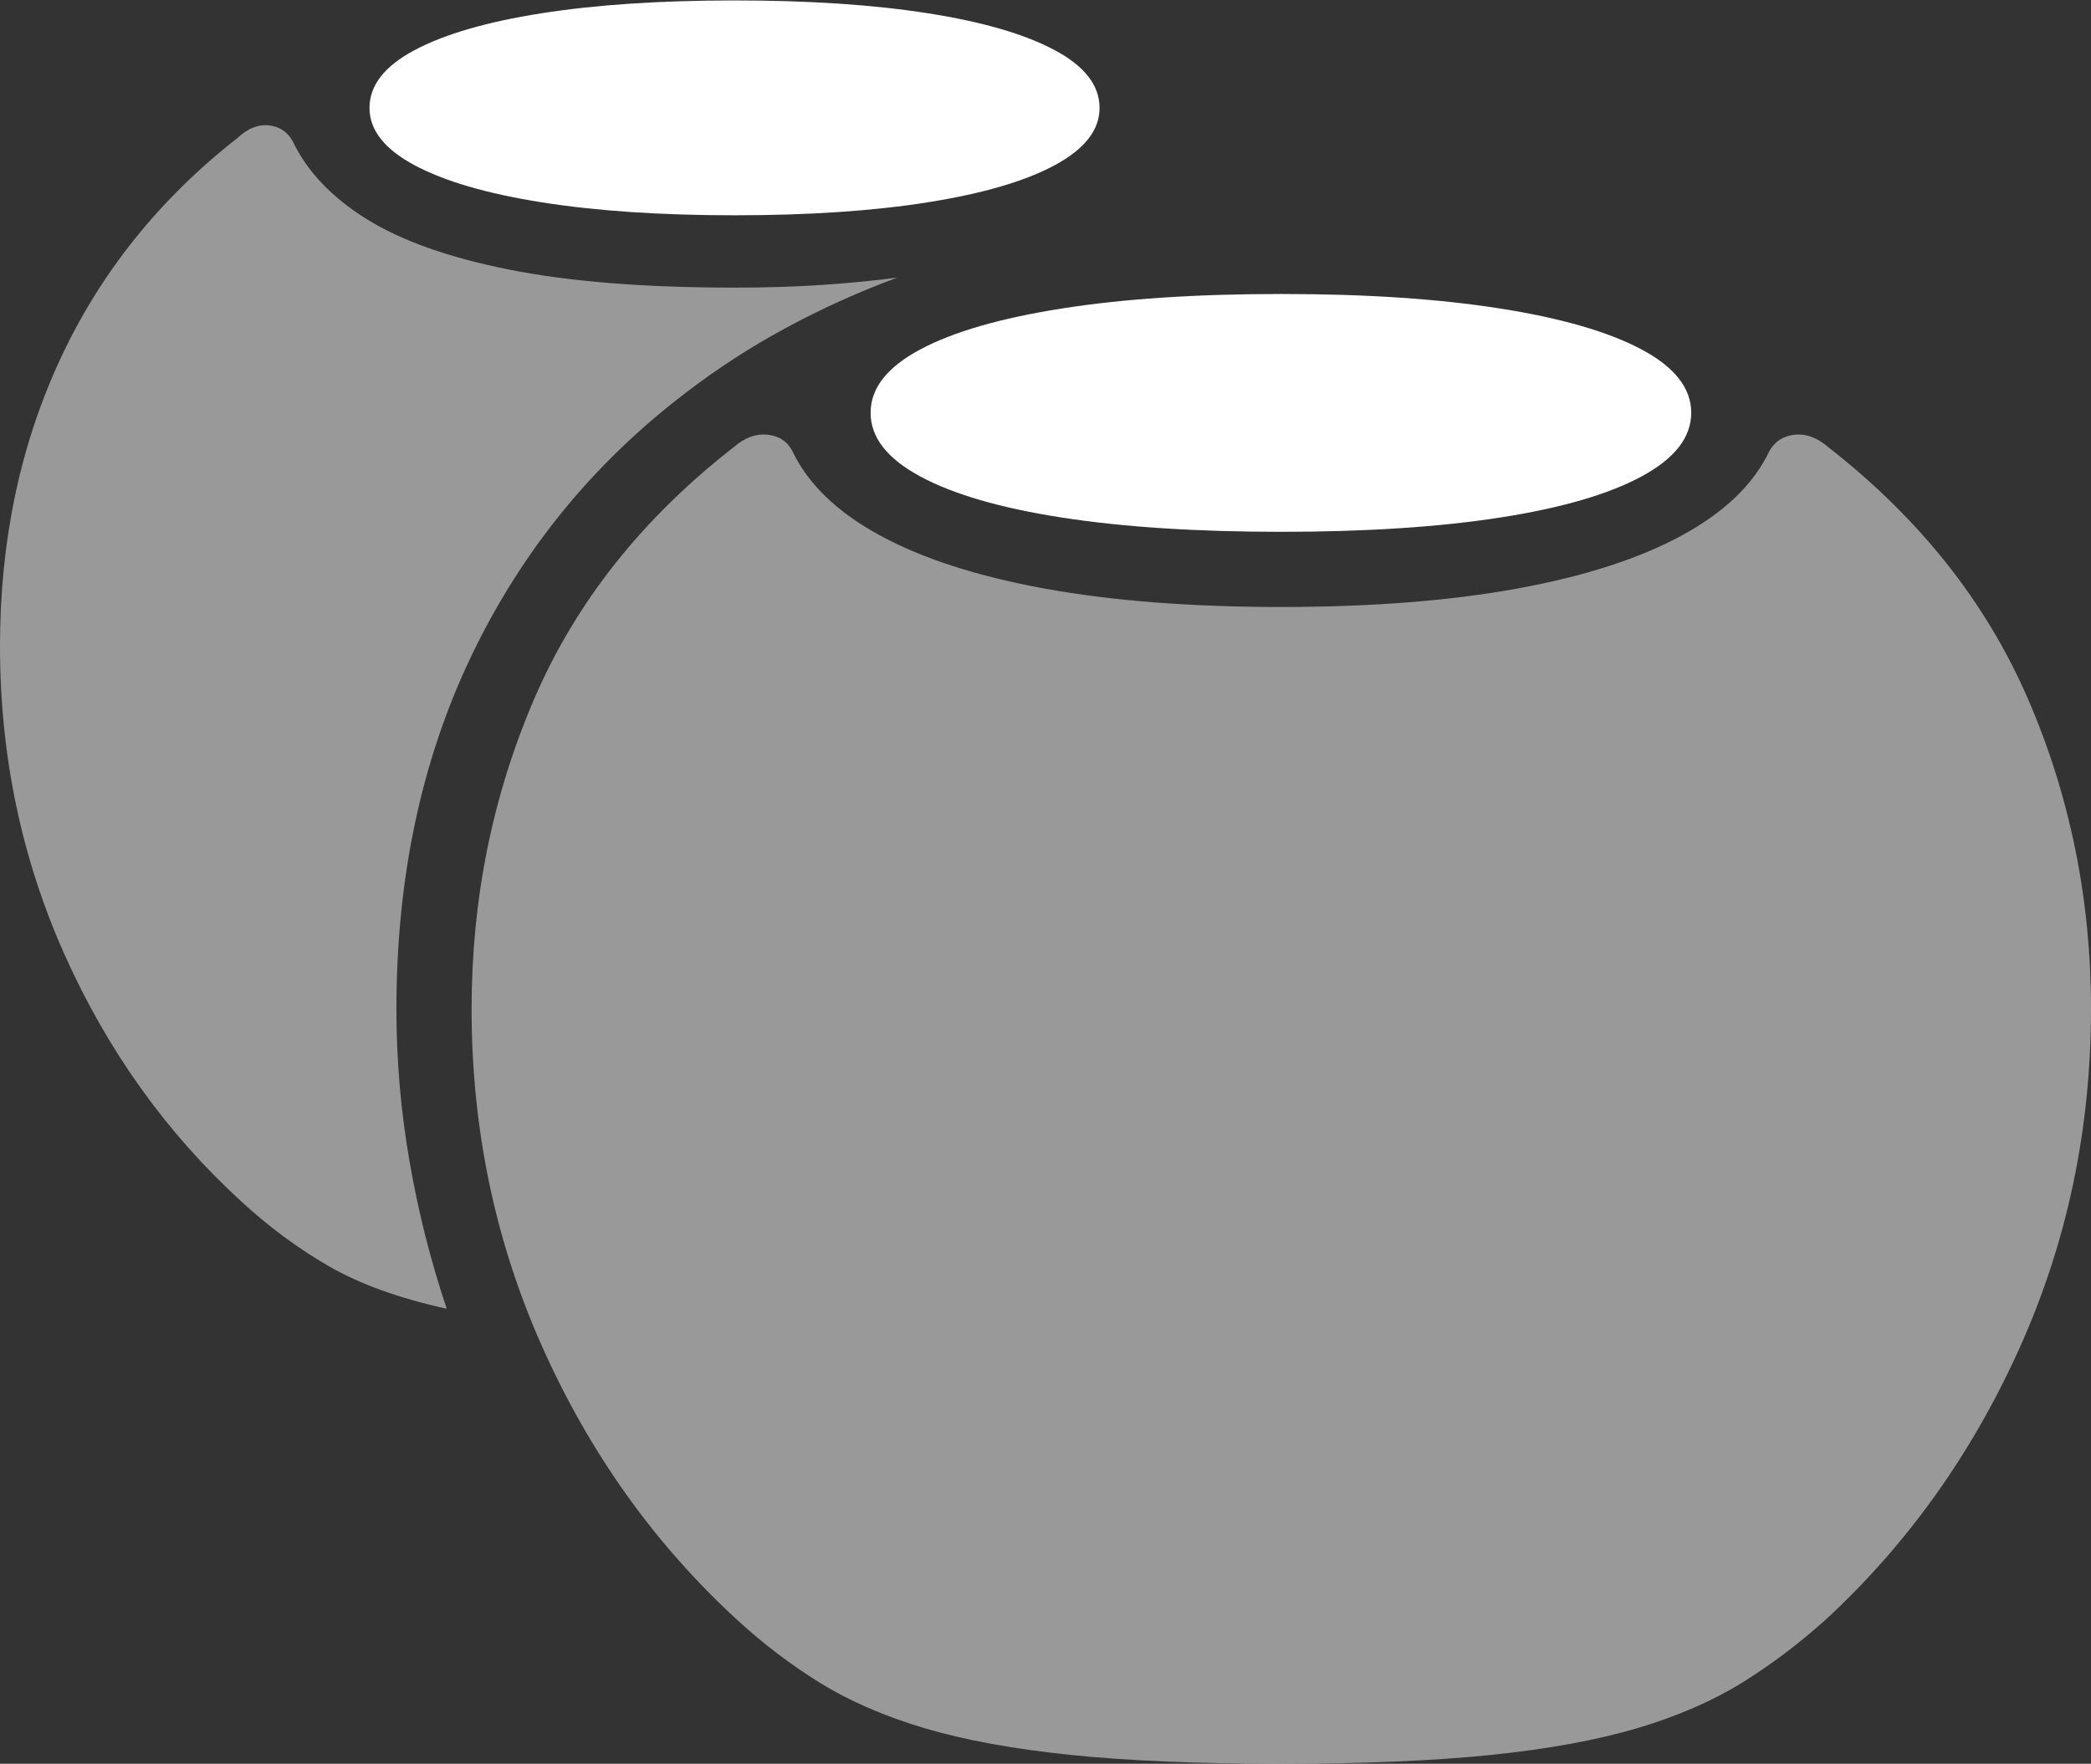<?xml version="1.0" encoding="UTF-8"?>
<!--Generator: Apple Native CoreSVG 175-->
<!DOCTYPE svg
PUBLIC "-//W3C//DTD SVG 1.1//EN"
       "http://www.w3.org/Graphics/SVG/1.1/DTD/svg11.dtd">
<svg version="1.1" xmlns="http://www.w3.org/2000/svg" xmlns:xlink="http://www.w3.org/1999/xlink" width="24.311" height="20.506">
 <rect width="100%" height="100%" fill="#333333" stroke="none"/>
 <g>
  <rect height="20.506" opacity="0" width="24.311" x="0" y="0"/>
  <path d="M0 7.511Q0 9.42 0.75 11.097Q1.5 12.773 2.801 13.964Q3.28 14.407 3.821 14.72Q4.363 15.033 5.194 15.216Q4.914 14.383 4.762 13.506Q4.609 12.628 4.609 11.73Q4.609 9.437 5.486 7.614Q6.363 5.791 7.975 4.565Q8.519 4.147 9.137 3.813Q9.754 3.478 10.434 3.227Q10.02 3.282 9.554 3.313Q9.087 3.344 8.541 3.344Q6.967 3.344 5.918 3.134Q4.868 2.925 4.261 2.546Q3.653 2.166 3.406 1.647Q3.316 1.48 3.129 1.458Q2.941 1.436 2.765 1.601Q1.402 2.666 0.701 4.174Q0 5.682 0 7.511ZM14.896 20.506Q16.336 20.506 17.339 20.403Q18.341 20.299 19.04 20.091Q19.739 19.882 20.25 19.566Q20.76 19.25 21.227 18.83Q22.651 17.515 23.481 15.671Q24.311 13.827 24.311 11.73Q24.311 9.82 23.58 8.13Q22.849 6.44 21.254 5.197Q21.065 5.033 20.866 5.054Q20.667 5.075 20.571 5.245Q20.299 5.82 19.556 6.224Q18.813 6.629 17.639 6.843Q16.464 7.057 14.896 7.057Q13.32 7.057 12.146 6.843Q10.972 6.629 10.229 6.224Q9.486 5.82 9.213 5.245Q9.124 5.075 8.923 5.054Q8.722 5.033 8.533 5.197Q6.935 6.44 6.209 8.13Q5.483 9.82 5.483 11.73Q5.483 13.827 6.31 15.671Q7.136 17.515 8.567 18.83Q9.024 19.25 9.535 19.566Q10.046 19.882 10.744 20.091Q11.443 20.299 12.445 20.403Q13.448 20.506 14.896 20.506Z" fill="rgba(255,255,255,0.5)"/>
  <path d="M8.541 2.503Q9.841 2.503 10.793 2.351Q11.745 2.2 12.264 1.92Q12.784 1.64 12.784 1.255Q12.784 0.862 12.264 0.584Q11.745 0.305 10.793 0.155Q9.841 0.005 8.541 0.005Q7.243 0.005 6.291 0.155Q5.34 0.305 4.818 0.584Q4.296 0.862 4.296 1.255Q4.296 1.64 4.818 1.92Q5.34 2.2 6.291 2.351Q7.243 2.503 8.541 2.503ZM14.896 6.183Q16.373 6.183 17.441 6.017Q18.509 5.851 19.086 5.539Q19.663 5.228 19.663 4.799Q19.663 4.37 19.086 4.063Q18.509 3.755 17.441 3.587Q16.373 3.418 14.896 3.418Q13.412 3.418 12.344 3.587Q11.275 3.755 10.699 4.063Q10.122 4.37 10.122 4.799Q10.122 5.228 10.699 5.539Q11.275 5.851 12.344 6.017Q13.412 6.183 14.896 6.183Z" fill="#ffffff"/>
 </g>
</svg>

